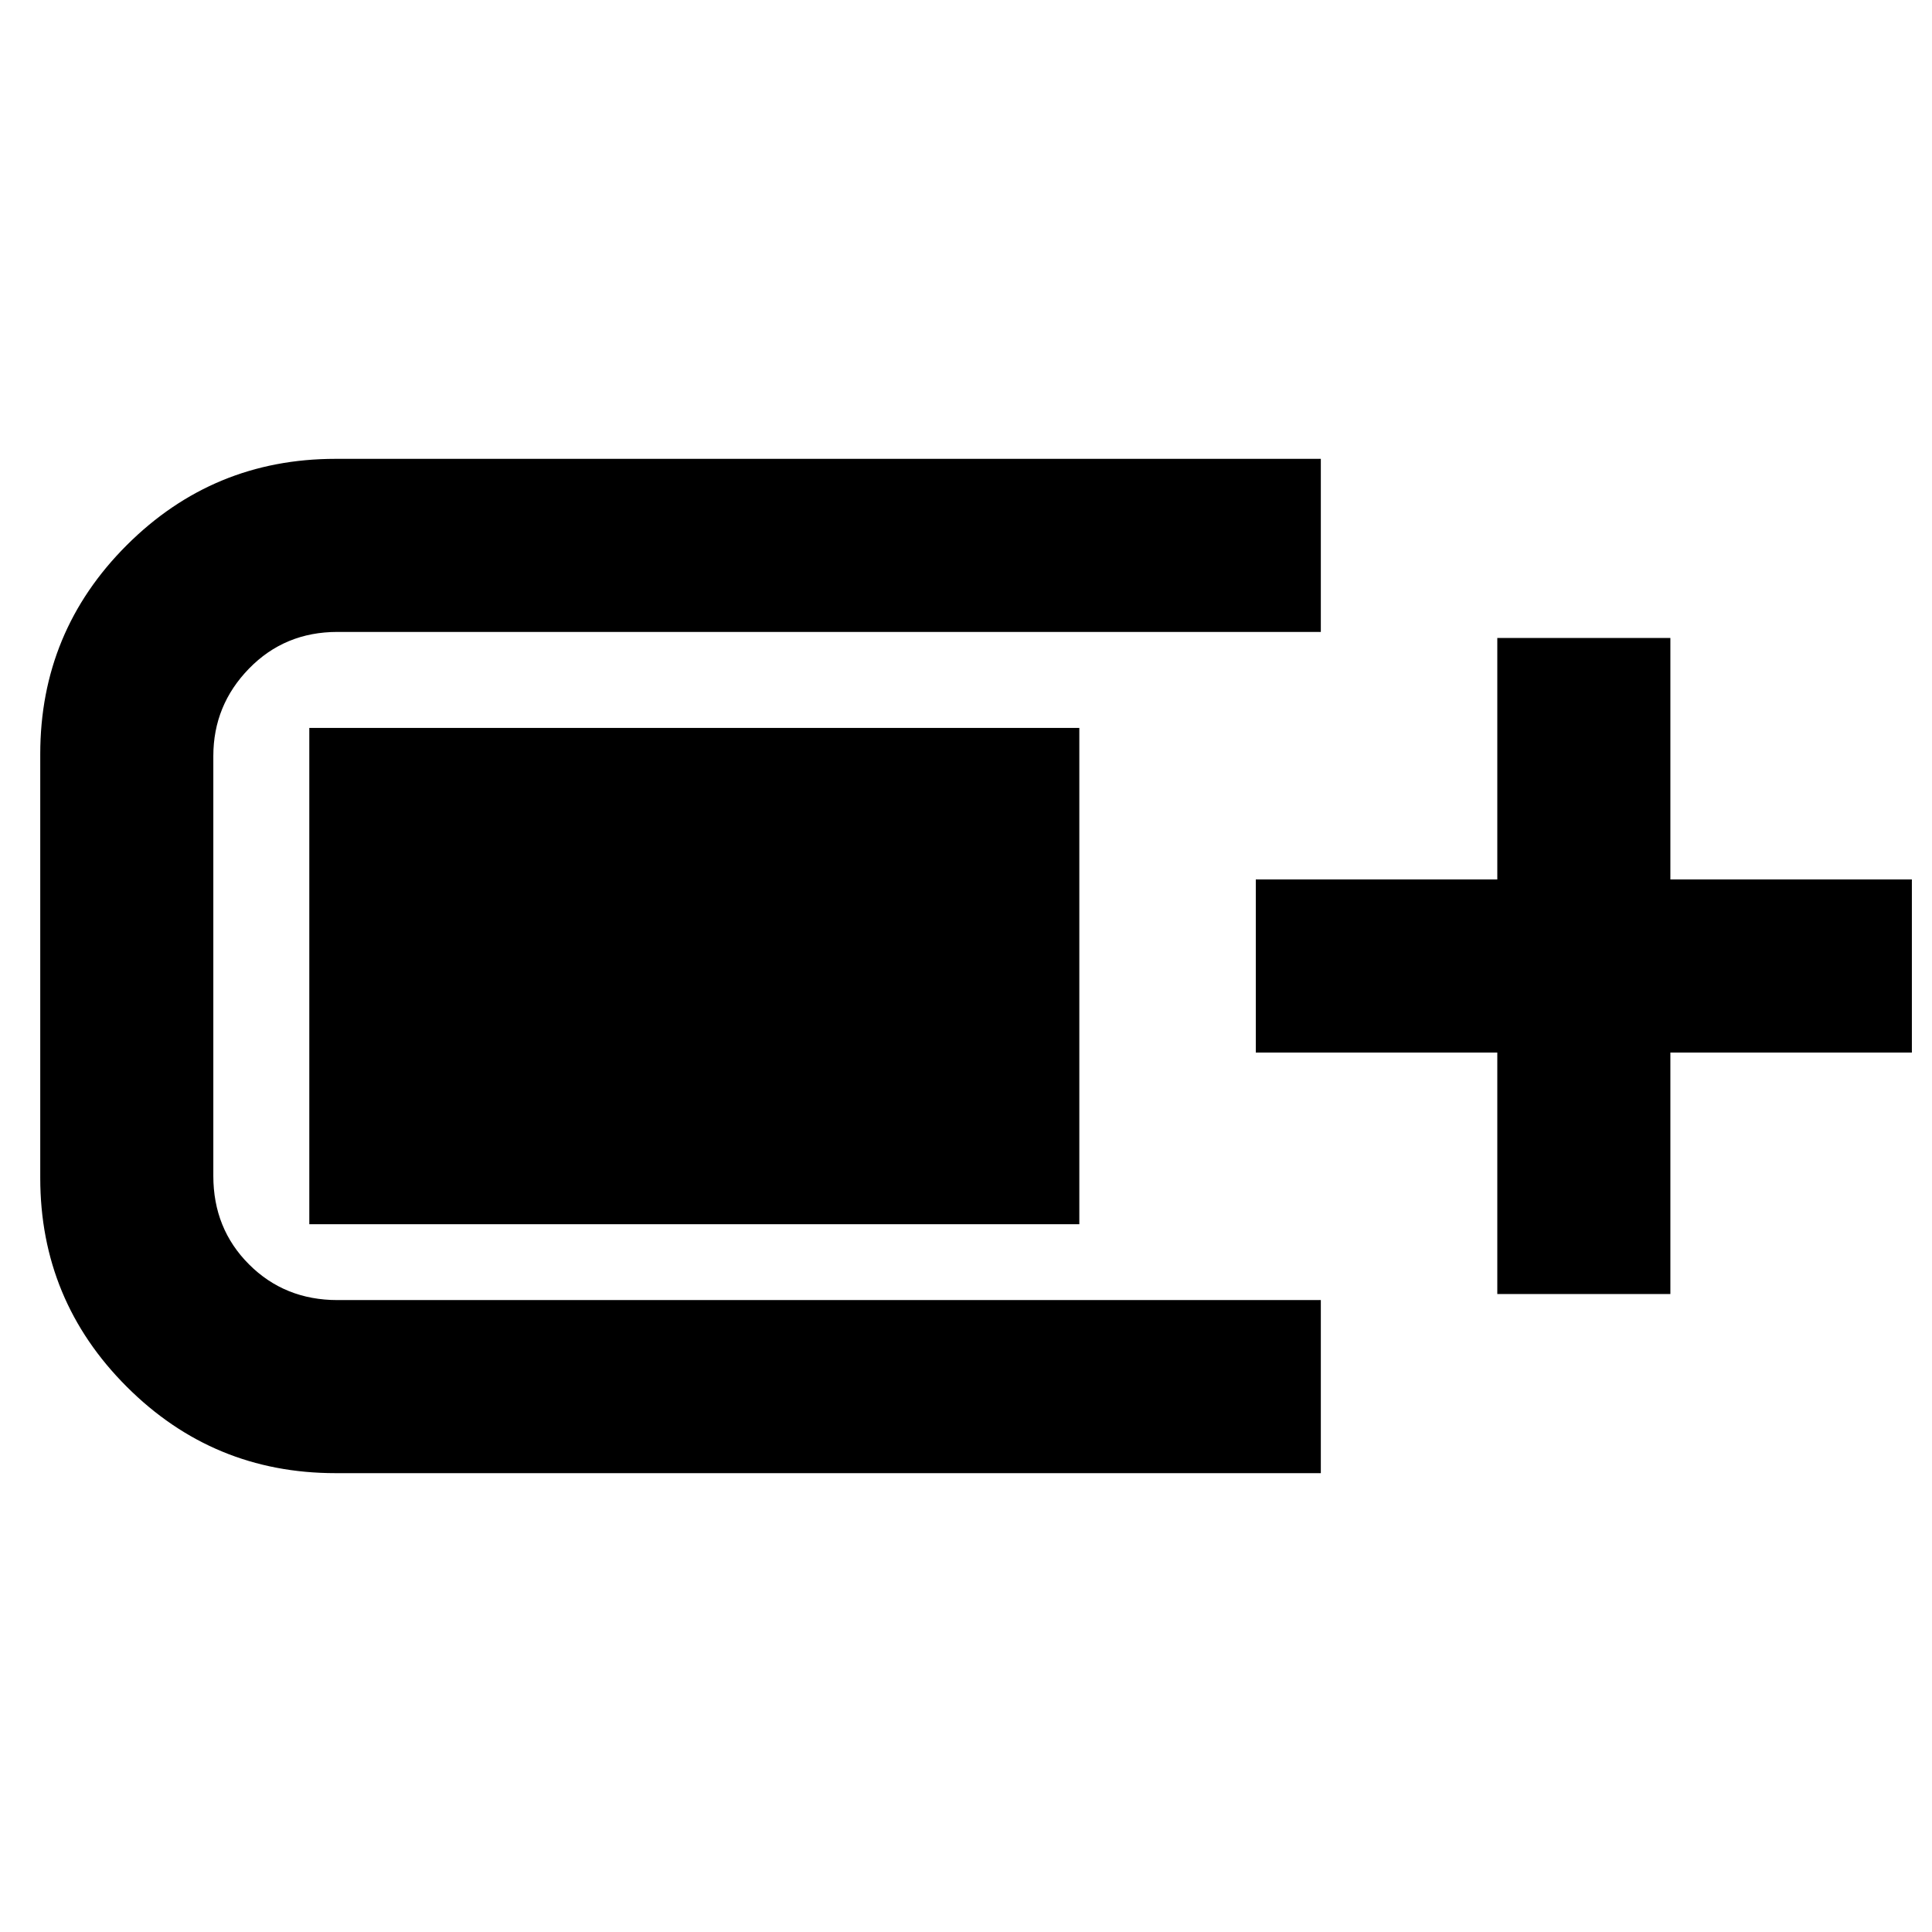 <svg xmlns="http://www.w3.org/2000/svg" height="24" viewBox="0 -960 960 960" width="24"><path d="M166.69-228q-60.77 0-103.73-42.96T20-374.69v-210.62q0-60.86 42.96-103.78Q105.92-732 166.69-732h489.62v86H167.69q-26.22 0-43.95 18.21Q106-609.58 106-584.31v208.62q0 26.22 17.74 43.95Q141.47-314 167.69-314h488.62v86H166.69ZM744-317v-120H624v-86h120v-120h86v120h120v86H830v120h-86Zm-590.31-34.69v-246.62h382.62v246.62H153.69Z"/></svg>